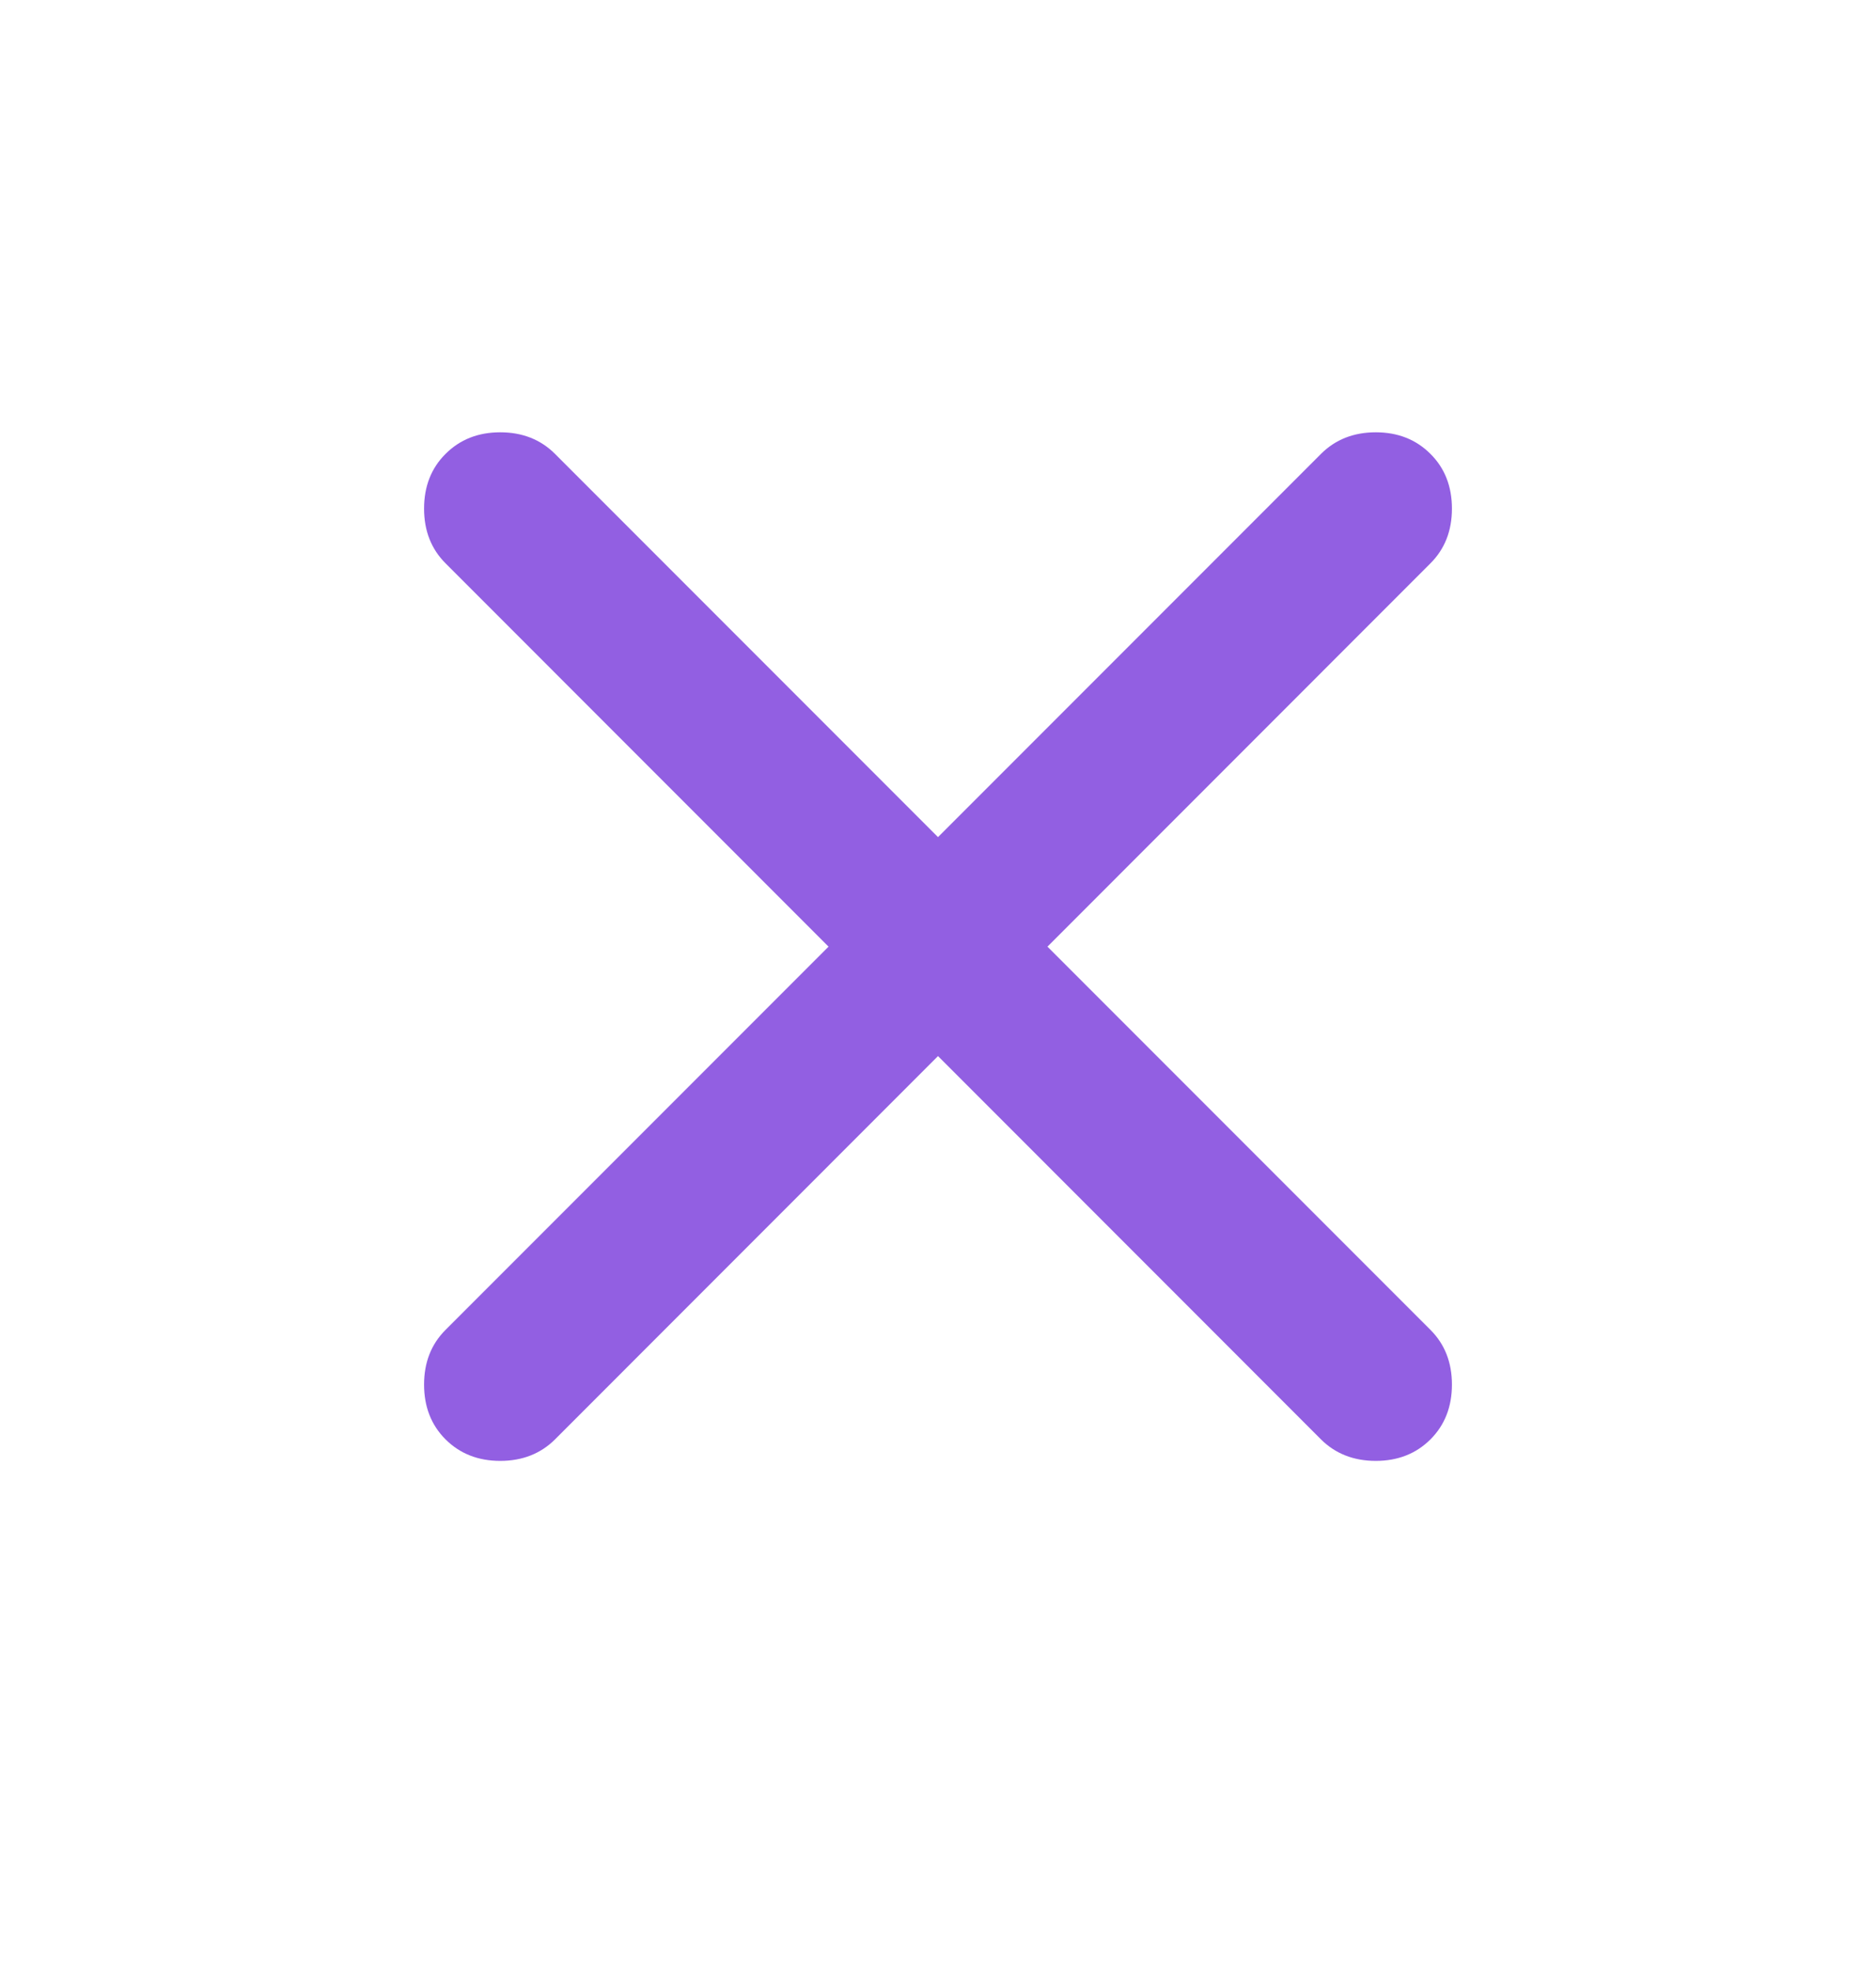 <svg width="20" height="21" viewBox="0 0 20 21" fill="none" xmlns="http://www.w3.org/2000/svg">
<path d="M10 11.252L5.917 15.336C5.764 15.488 5.569 15.565 5.333 15.565C5.097 15.565 4.903 15.488 4.75 15.336C4.597 15.183 4.521 14.988 4.521 14.752C4.521 14.516 4.597 14.322 4.75 14.169L8.833 10.086L4.75 6.002C4.597 5.849 4.521 5.655 4.521 5.419C4.521 5.183 4.597 4.988 4.75 4.836C4.903 4.683 5.097 4.606 5.333 4.606C5.569 4.606 5.764 4.683 5.917 4.836L10 8.919L14.083 4.836C14.236 4.683 14.431 4.606 14.667 4.606C14.903 4.606 15.097 4.683 15.25 4.836C15.403 4.988 15.479 5.183 15.479 5.419C15.479 5.655 15.403 5.849 15.25 6.002L11.167 10.086L15.25 14.169C15.403 14.322 15.479 14.516 15.479 14.752C15.479 14.988 15.403 15.183 15.25 15.336C15.097 15.488 14.903 15.565 14.667 15.565C14.431 15.565 14.236 15.488 14.083 15.336L10 11.252Z" fill="#925FE2"/>
</svg>
